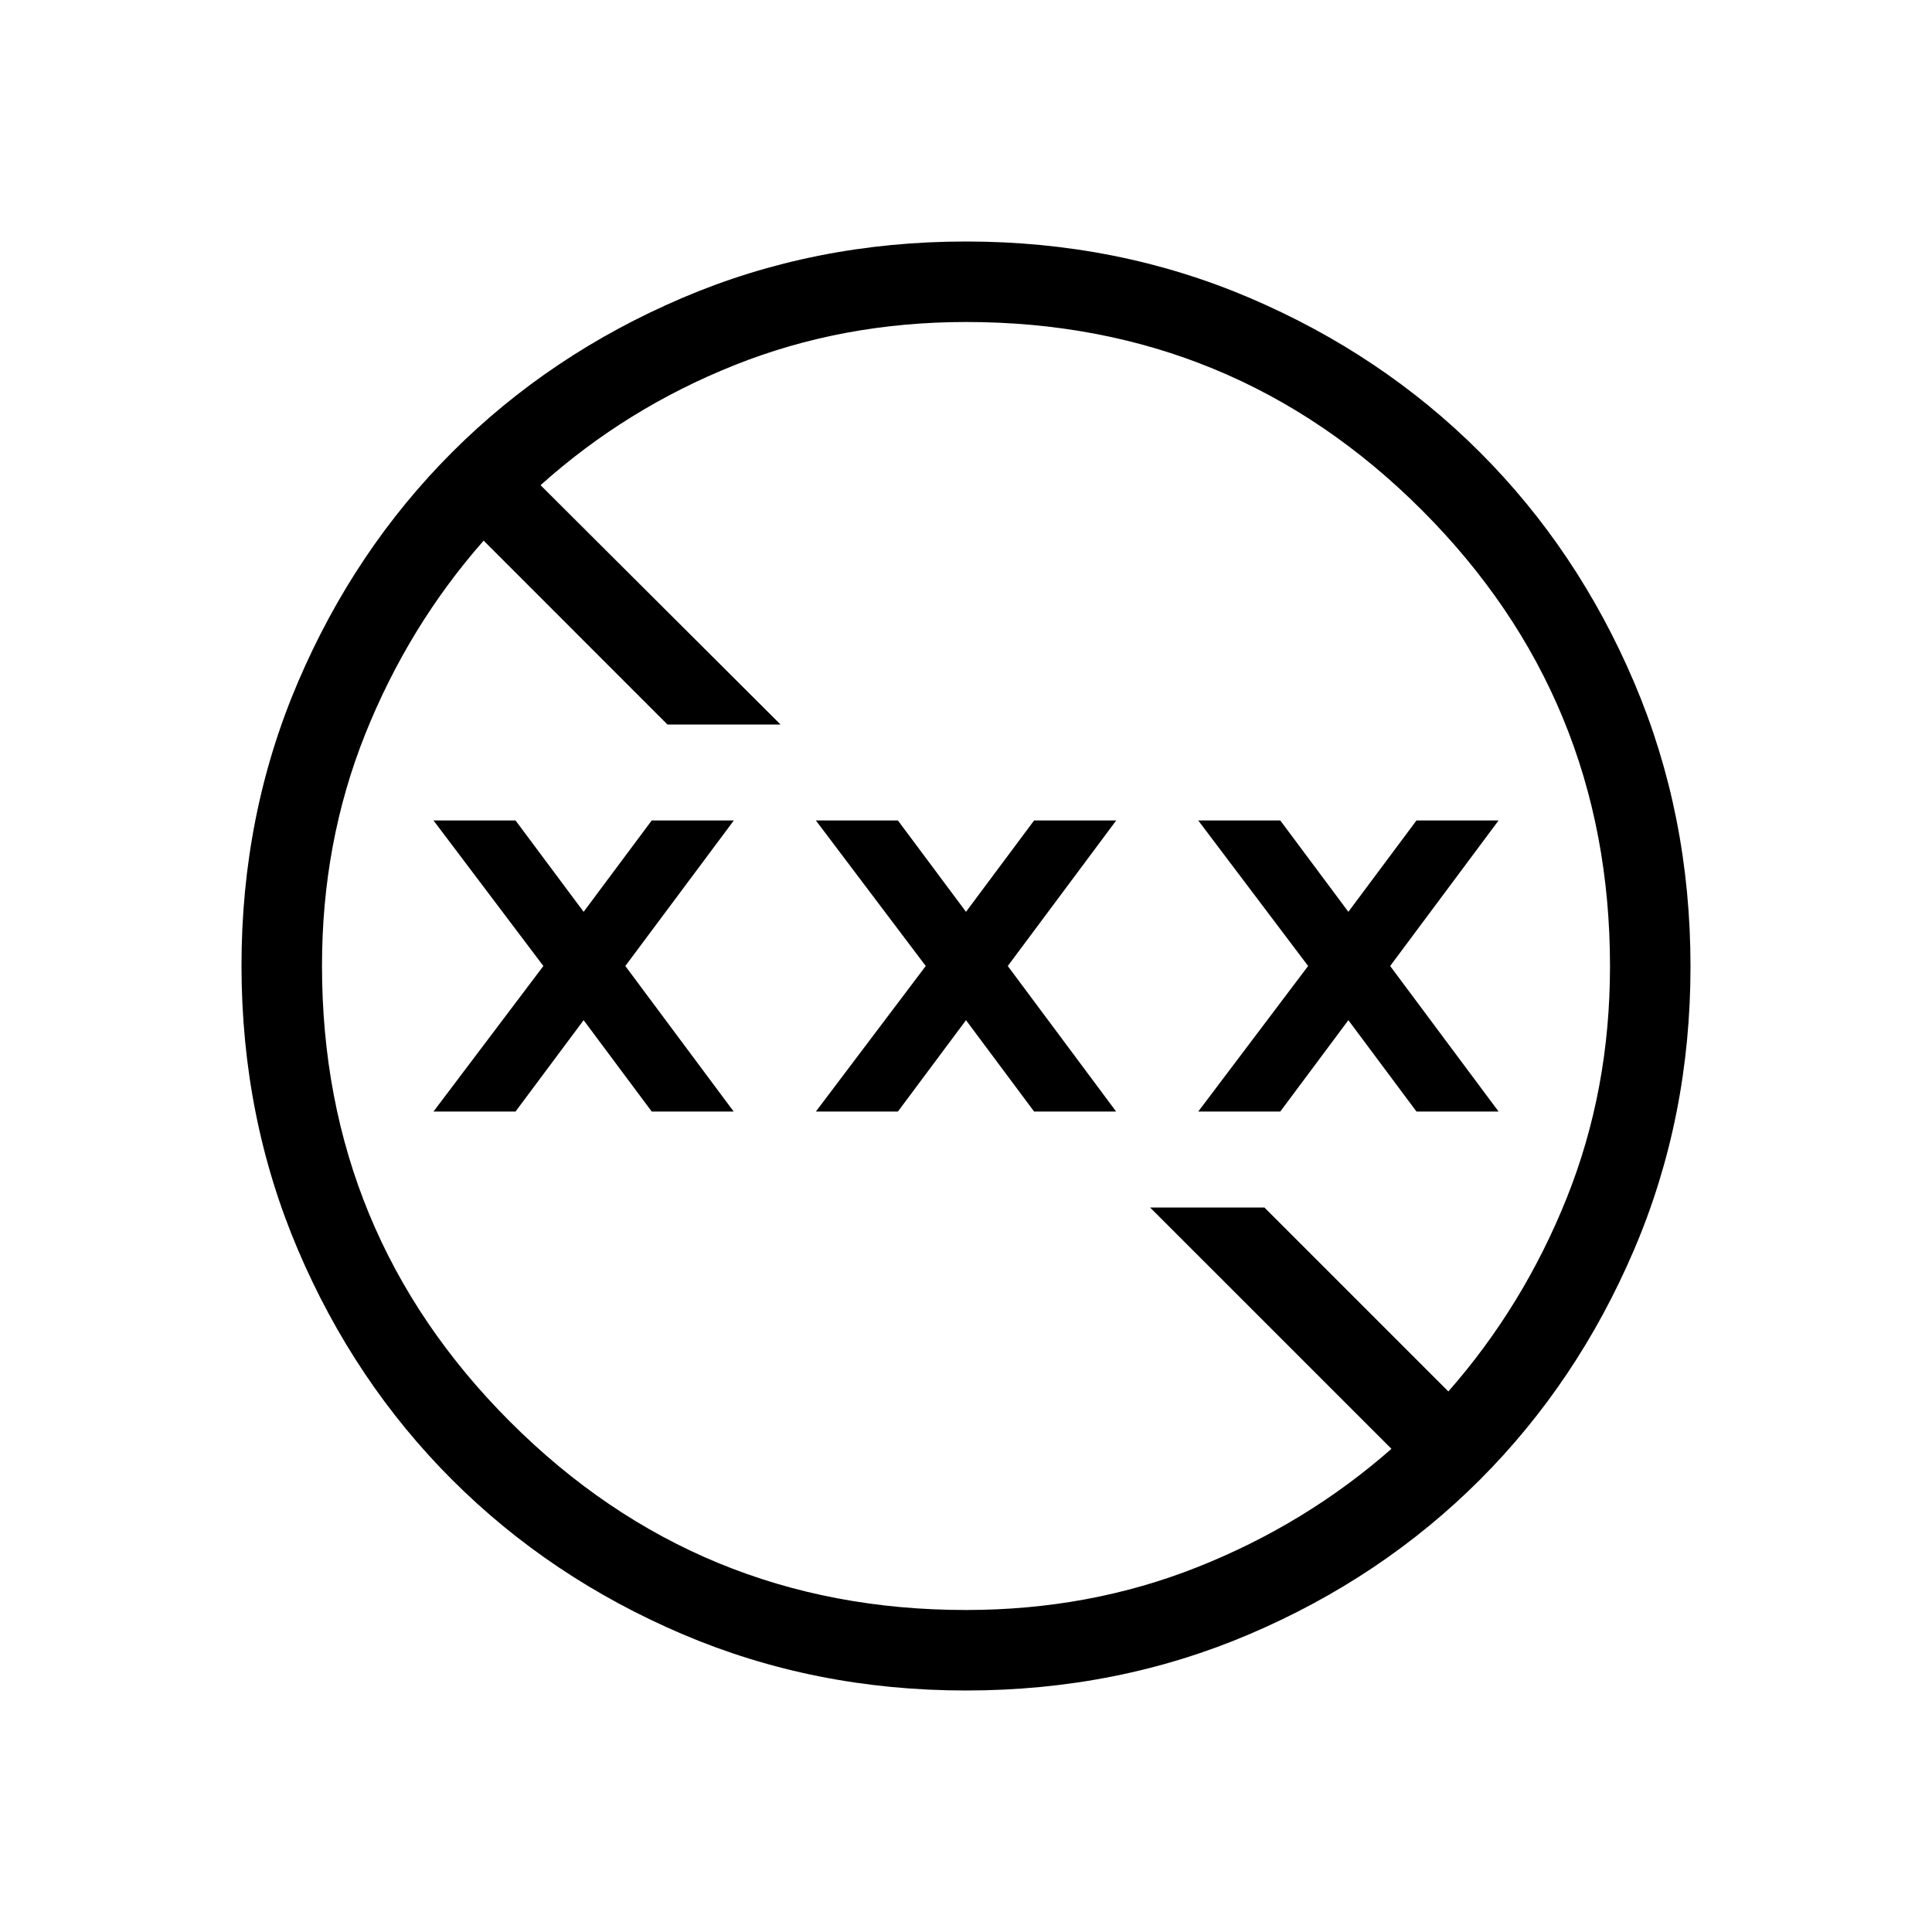 <svg xmlns="http://www.w3.org/2000/svg" xmlns:xlink="http://www.w3.org/1999/xlink" width="24" height="24" viewBox="0 0 24 24"><path fill="currentColor" d="M12 21q-1.883 0-3.525-.701t-2.858-1.916t-1.916-2.858T3 12t.701-3.525t1.916-2.858q1.216-1.215 2.858-1.916T12 3t3.525.701t2.858 1.916t1.916 2.858T21 12t-.701 3.525t-1.916 2.858q-1.216 1.215-2.858 1.916T12 21m0-1q1.535 0 2.878-.534q1.343-.533 2.407-1.468L14.287 15h1.42l2.285 2.285q.935-1.064 1.472-2.407T20 12q0-3.325-2.337-5.663T12 4q-1.535 0-2.878.537q-1.343.536-2.407 1.49L9.696 9H8.291L6.008 6.716q-.935 1.063-1.472 2.406T4 12q0 3.325 2.338 5.663T12 20m-6.615-6.192L6.75 12l-1.365-1.808h1.019l.846 1.135l.846-1.135h1.02L7.768 12l1.346 1.808H8.096l-.846-1.135l-.846 1.135zm4.75 0L11.5 12l-1.365-1.808h1.019L12 11.327l.846-1.135h1.02L12.519 12l1.346 1.808h-1.019L12 12.673l-.846 1.135zm4.75 0L16.25 12l-1.365-1.808h1.019l.846 1.135l.846-1.135h1.02L17.269 12l1.347 1.808h-1.02l-.846-1.135l-.846 1.135z"/></svg>